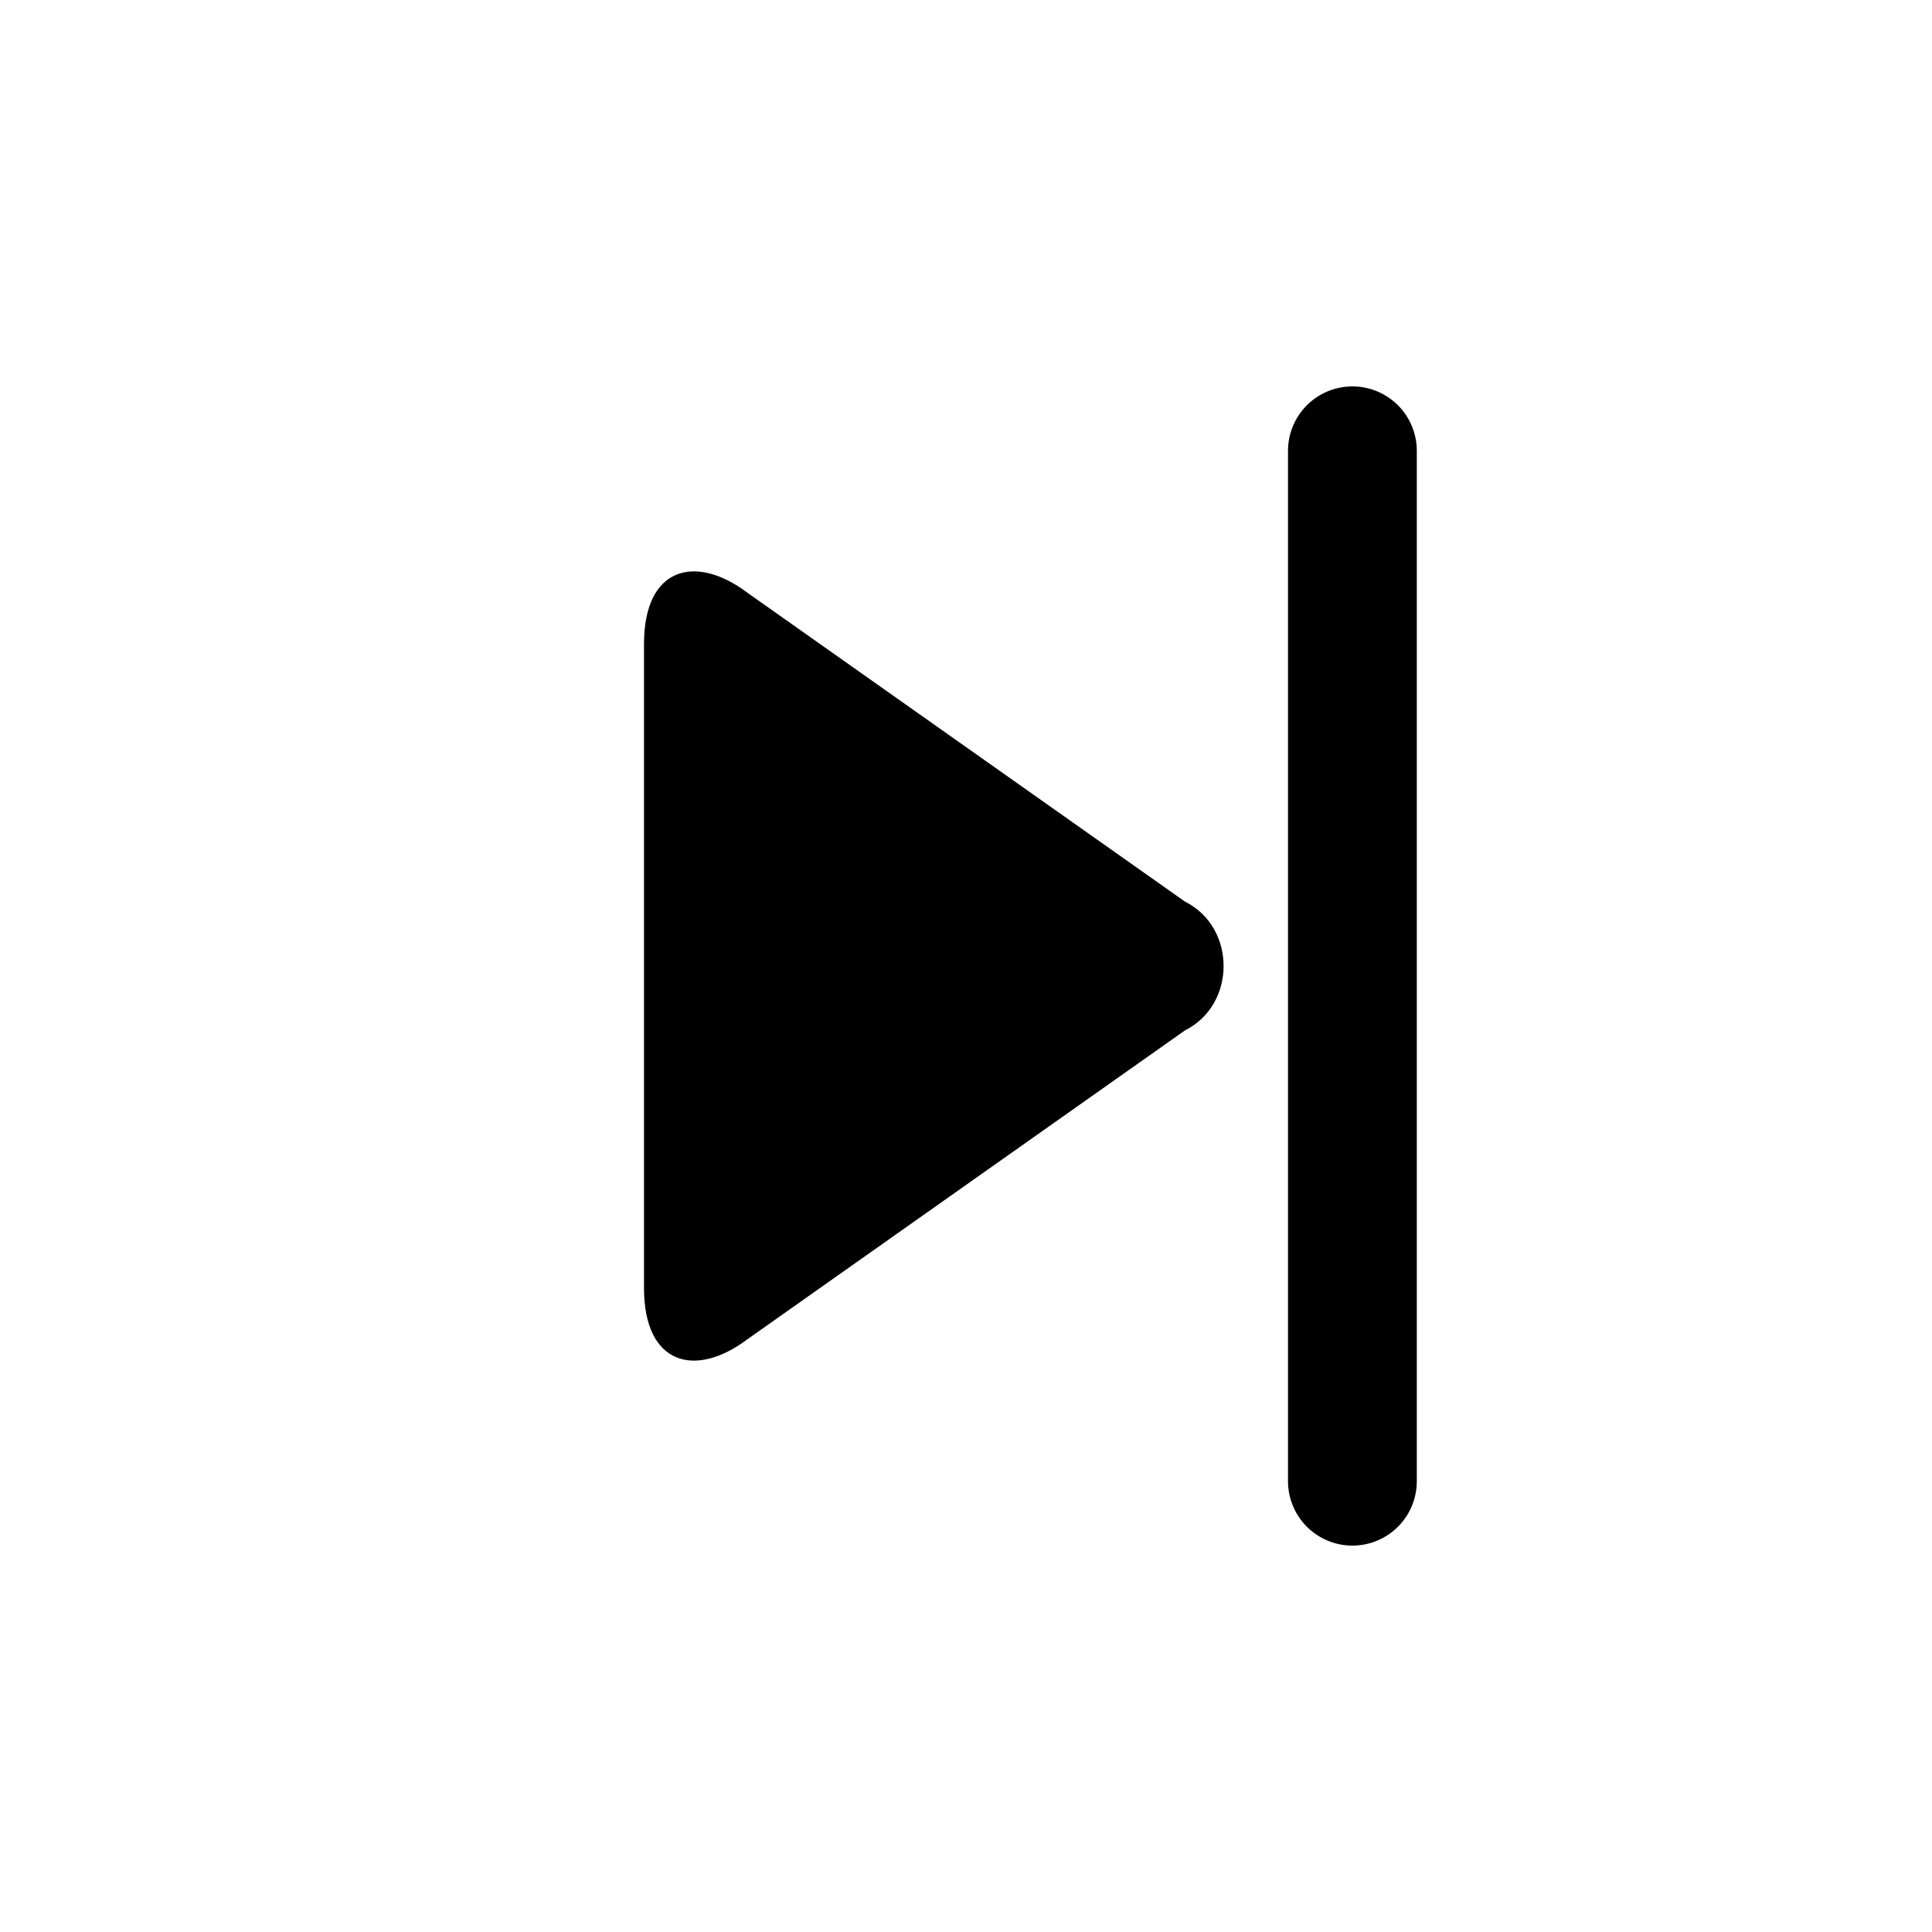 <svg xmlns="http://www.w3.org/2000/svg" viewBox="0 0 15 15"><path d="M5 5c0-.6.4-.7.8-.4L9.2 7c.4.2.4.8 0 1l-3.4 2.4c-.4.3-.8.2-.8-.4V5z"/><path fill="none" stroke="currentColor" stroke-linecap="round" d="M10.5 3.5v8"/></svg>